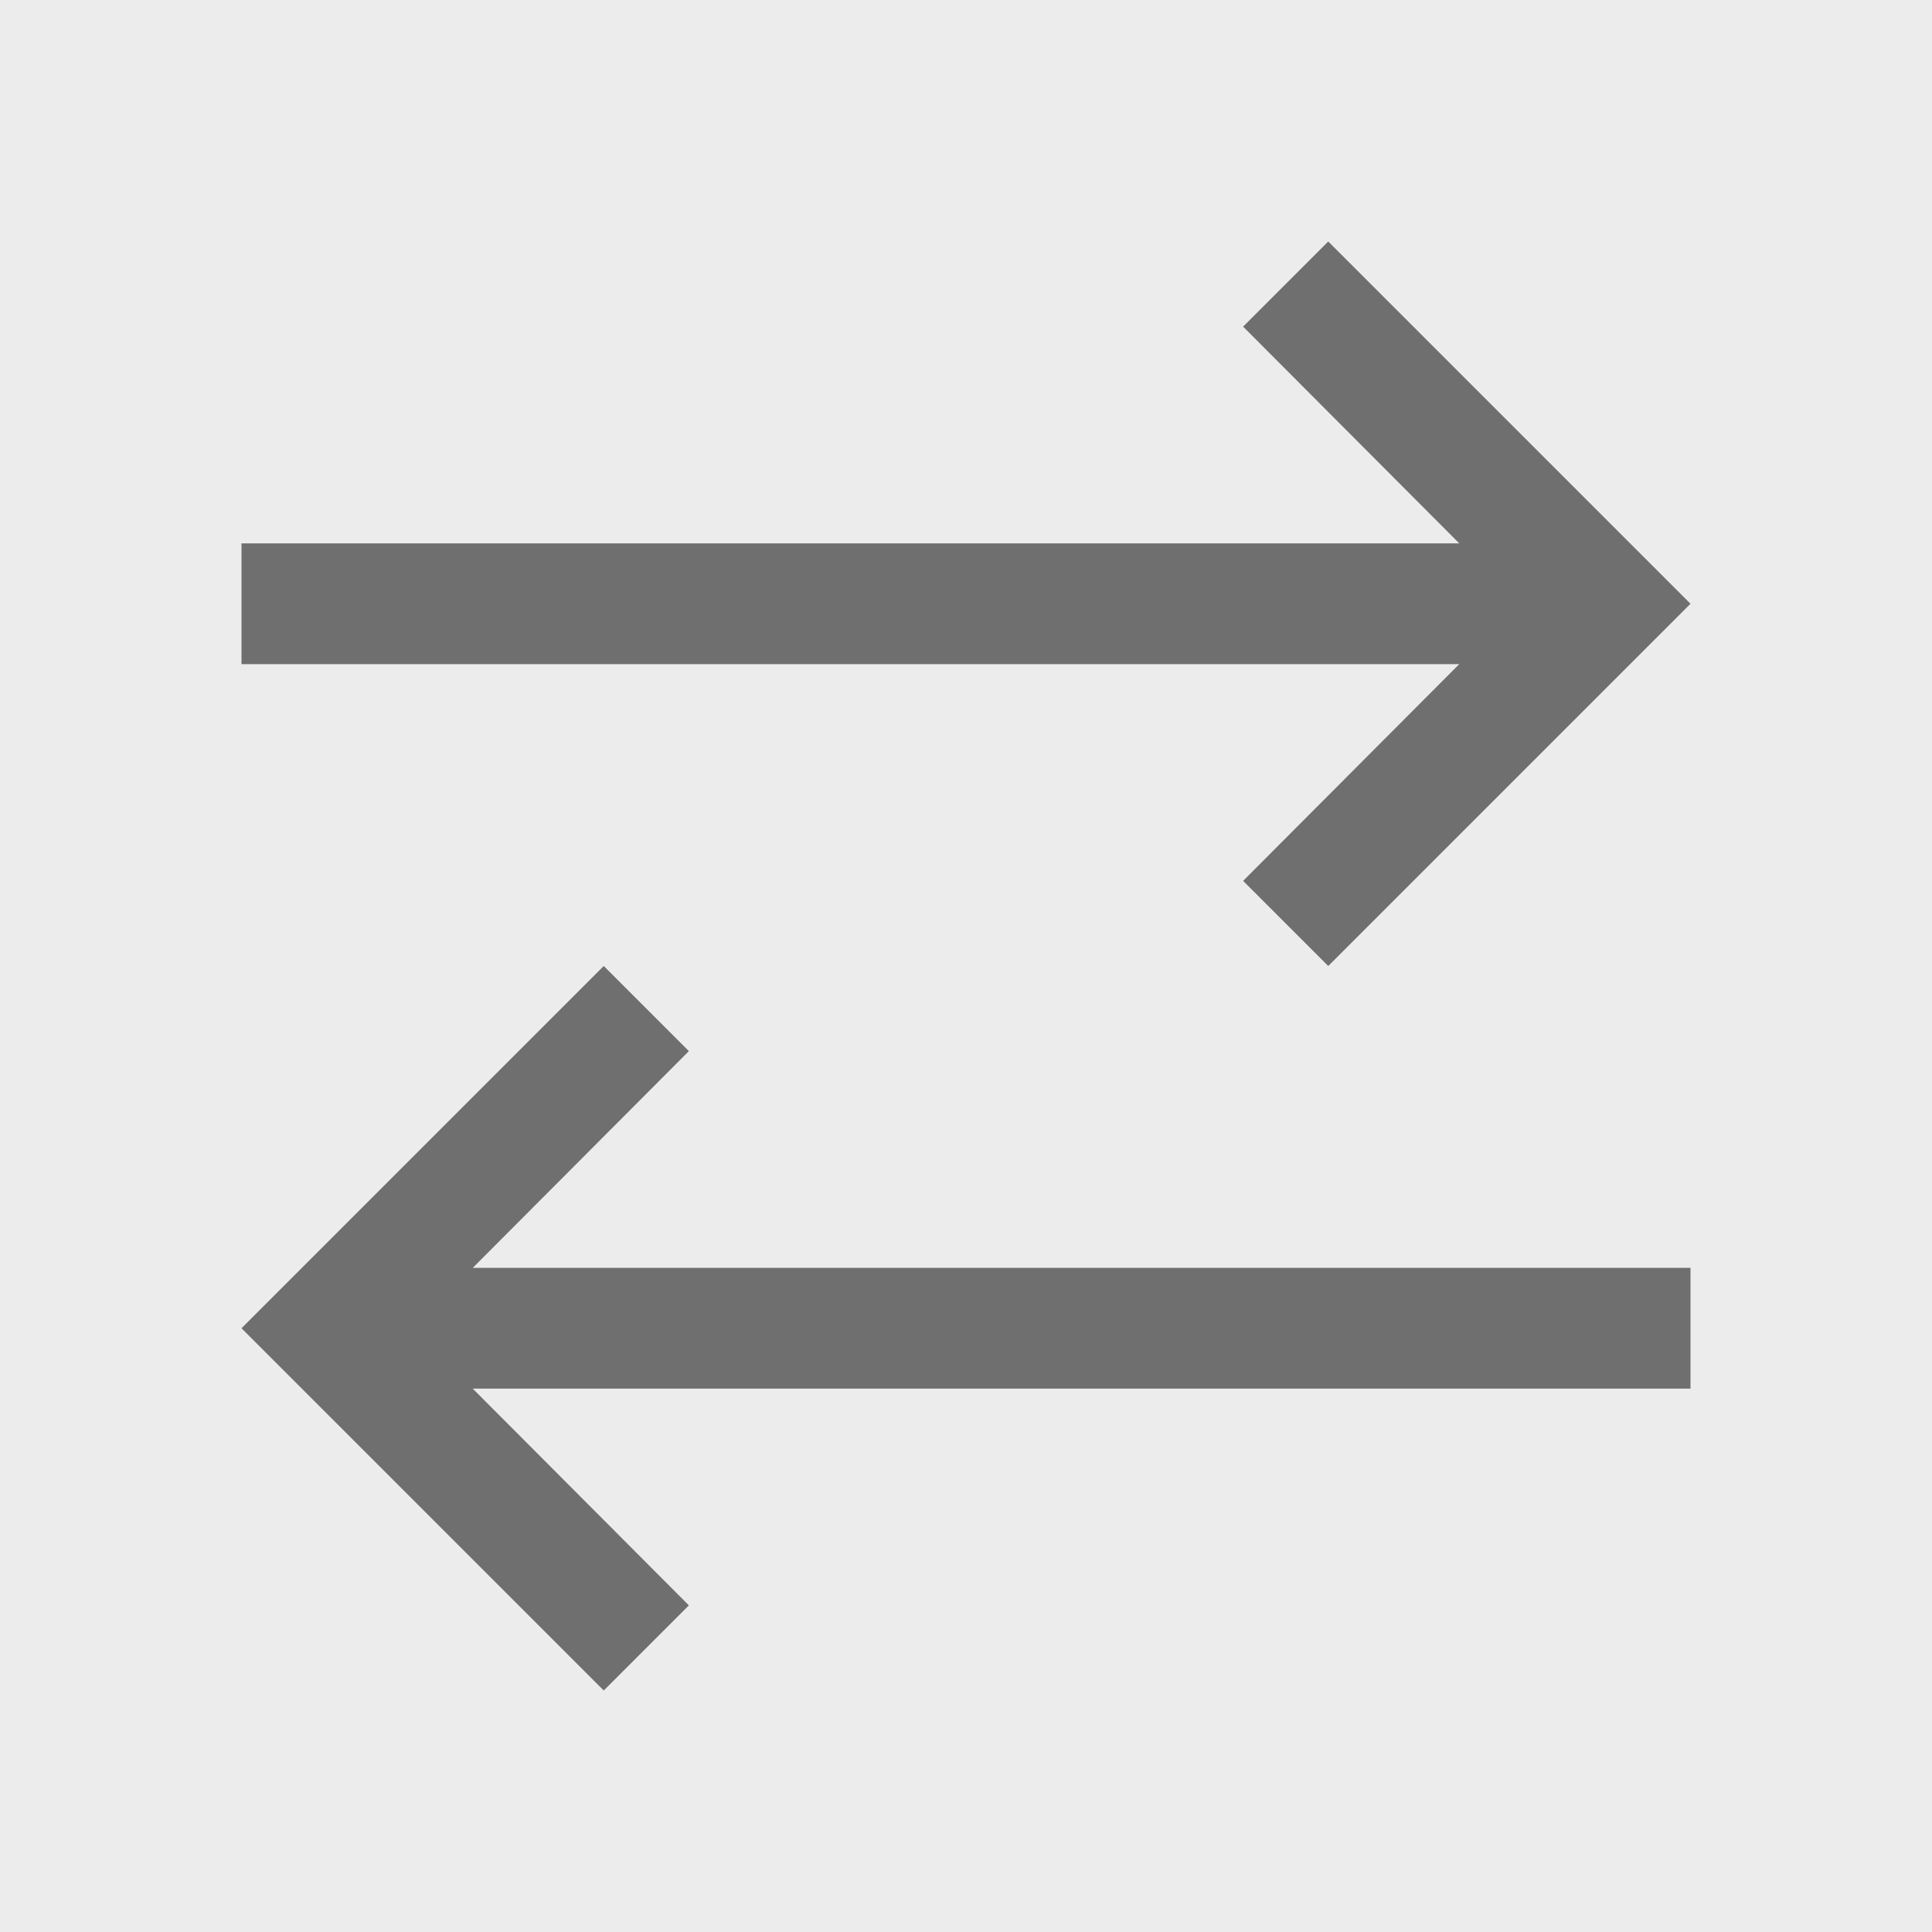 <svg width="16px" height="16px" viewBox="0 0 16 16" fill="none" xmlns="http://www.w3.org/2000/svg" transform="rotate(0) scale(1, 1)">
<rect width="16" height="16" fill="#ececec" style="mix-blend-mode:multiply"/>
<path d="M5.705 13.295L3.915 11.5H14V10.5H3.915L5.705 8.705L5 8L2 11L5 14L5.705 13.295Z" fill="#6f6f6f"/>
<path d="M14 5L11 2L10.295 2.705L12.085 4.5H2V5.5H12.085L10.295 7.295L11 8L14 5Z" fill="#6f6f6f"/>
</svg>